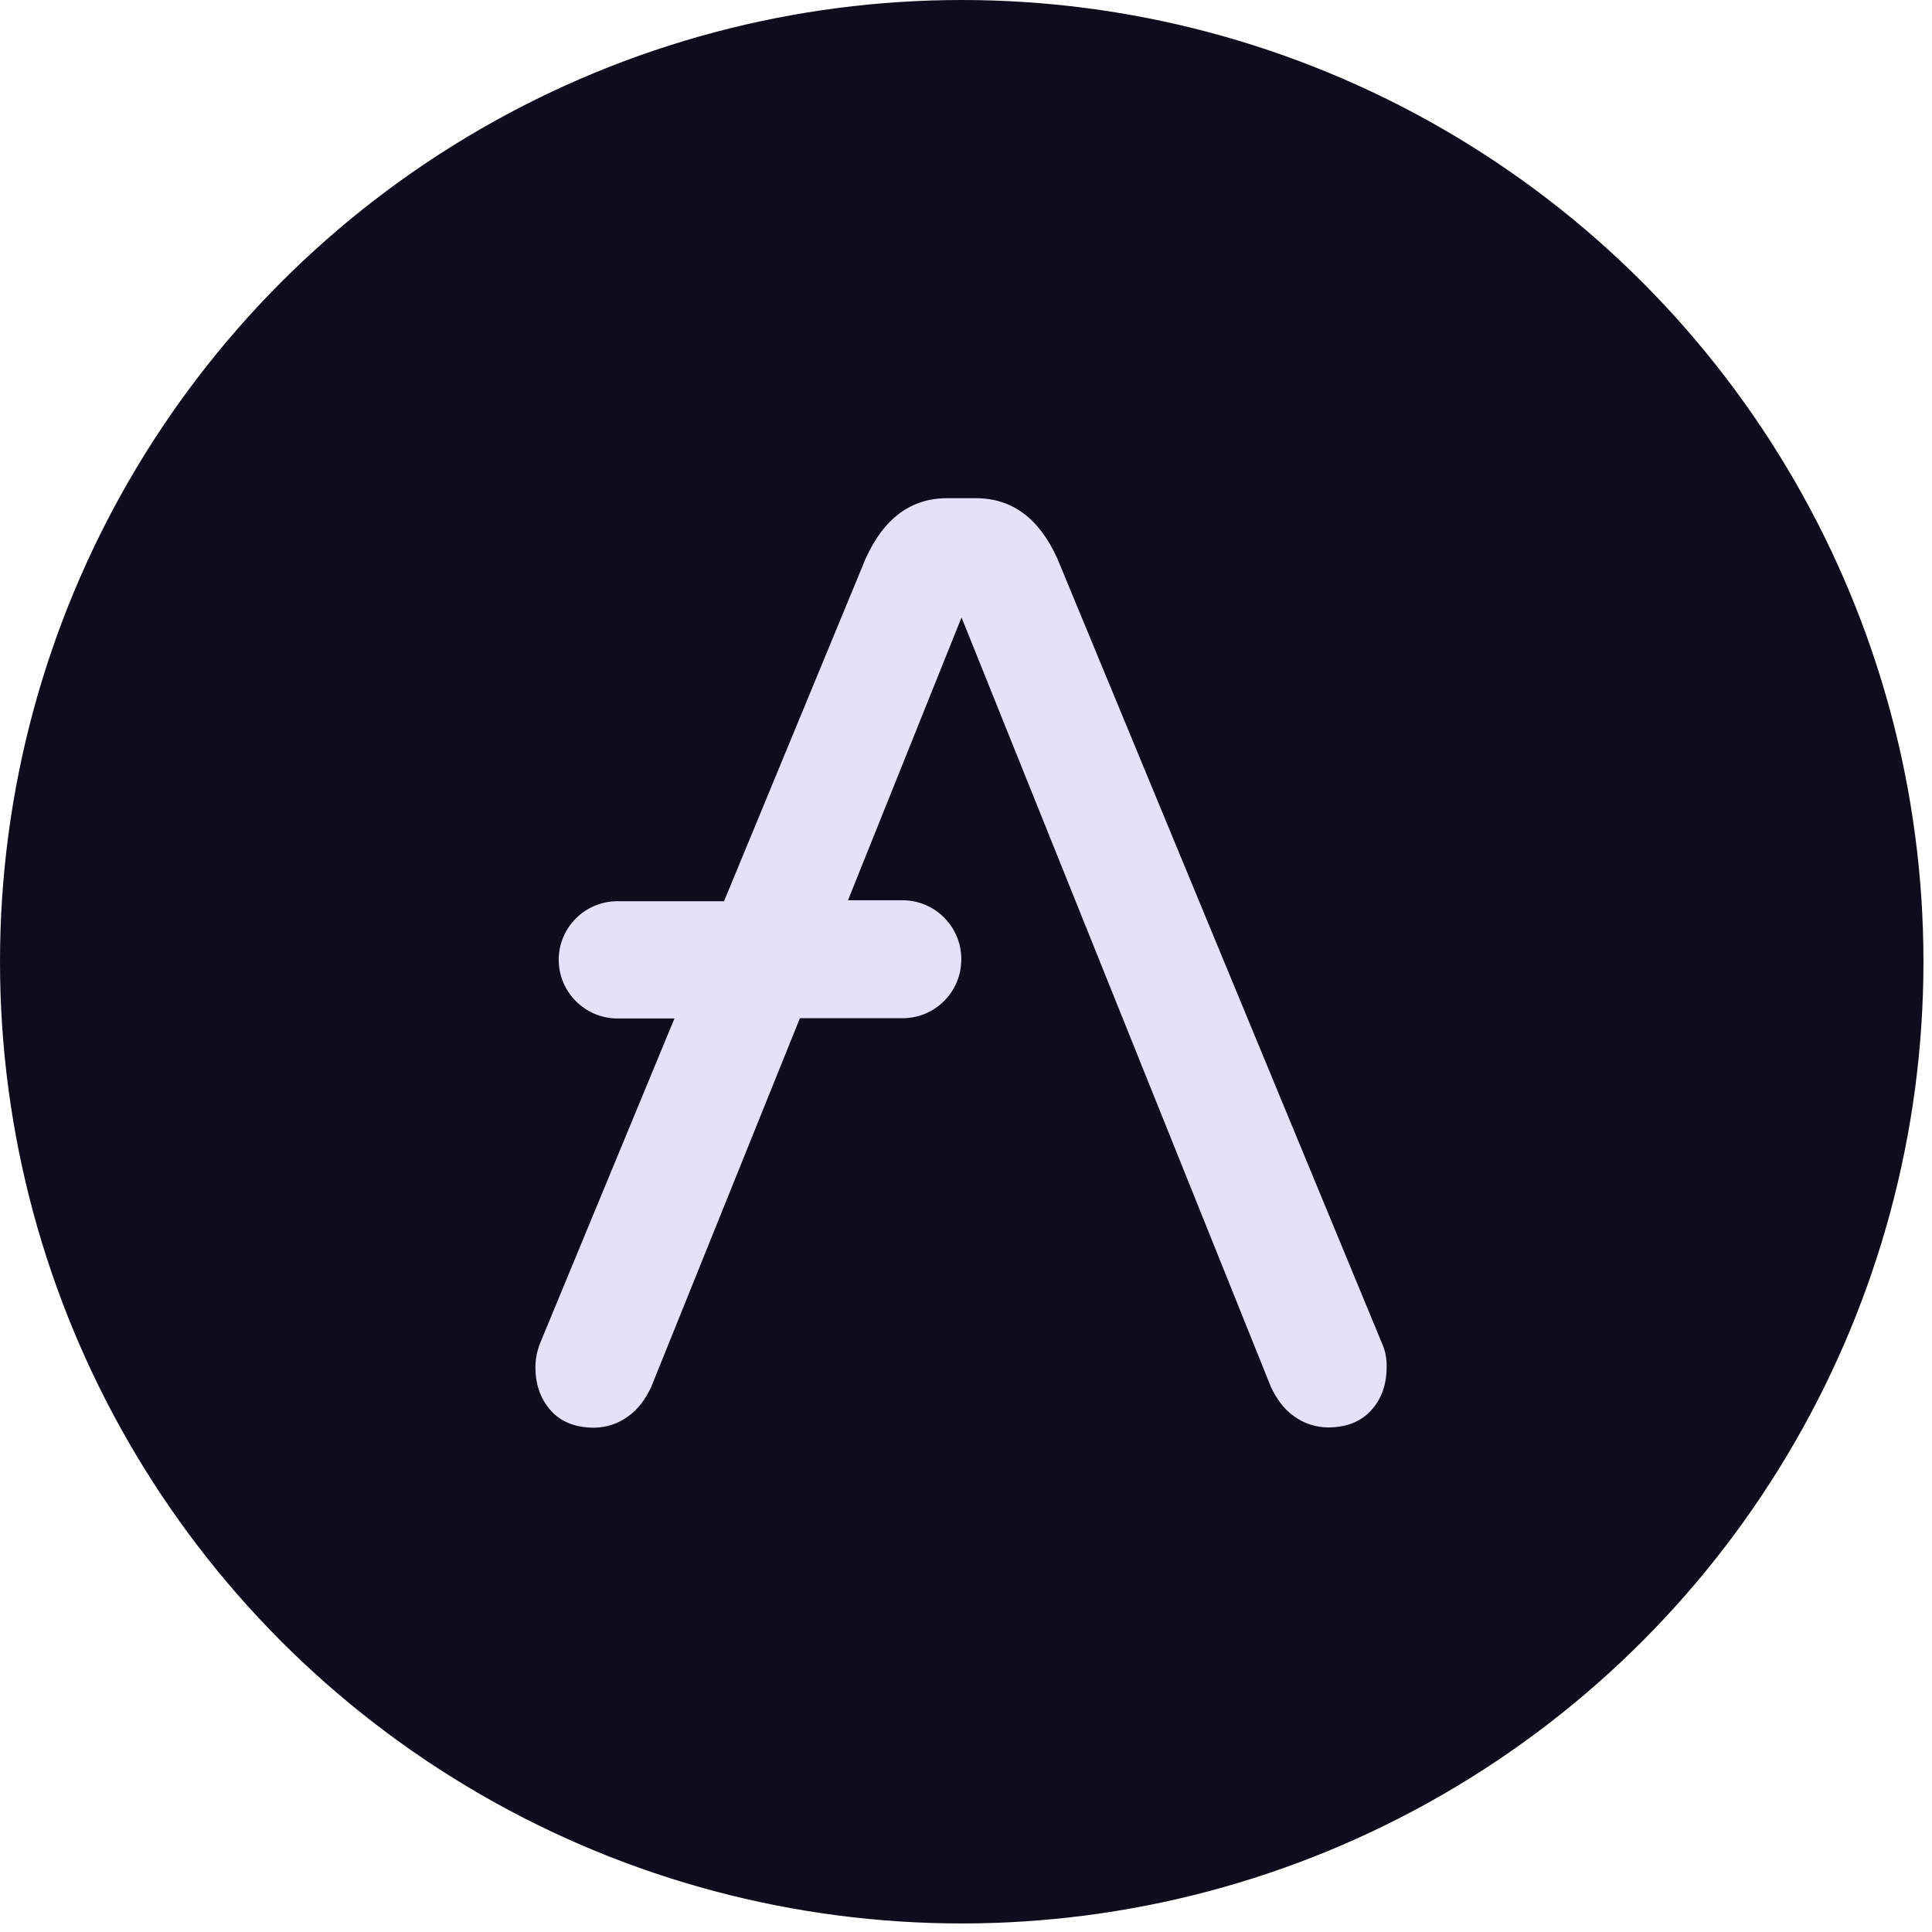<svg width="38" height="38" viewBox="0 0 38 38" fill="none" xmlns="http://www.w3.org/2000/svg">
<circle cx="18.916" cy="18.916" r="18.916" fill="url(#paint0_linear_1920_6664)"/>
<path d="M27.195 26.453L20.798 10.989C20.438 10.189 19.901 9.799 19.194 9.799H18.629C17.922 9.799 17.386 10.189 17.025 10.989L14.241 17.726H12.135C11.506 17.731 10.994 18.238 10.989 18.872V18.886C10.994 19.515 11.506 20.027 12.135 20.032H13.266L10.609 26.453C10.56 26.594 10.531 26.74 10.531 26.891C10.531 27.252 10.643 27.535 10.843 27.754C11.043 27.974 11.331 28.081 11.691 28.081C11.93 28.076 12.159 28.003 12.35 27.861C12.554 27.72 12.696 27.515 12.808 27.281L15.733 20.027H17.761C18.39 20.022 18.902 19.515 18.907 18.881V18.852C18.902 18.223 18.39 17.712 17.761 17.707H16.679L18.912 12.144L24.996 27.276C25.108 27.511 25.249 27.715 25.454 27.857C25.644 27.998 25.878 28.071 26.112 28.076C26.473 28.076 26.756 27.969 26.96 27.749C27.165 27.53 27.273 27.247 27.273 26.887C27.277 26.74 27.253 26.589 27.195 26.453Z" fill="#E5E1F9"/>
<defs>
<linearGradient id="paint0_linear_1920_6664" x1="21.178" y1="-7.024" x2="-6.969" y2="16.658" gradientUnits="userSpaceOnUse">
<stop stop-color="#0F0C1D"/>
<stop offset="1" stop-color="#0F0C1D"/>
</linearGradient>
</defs>
</svg>
